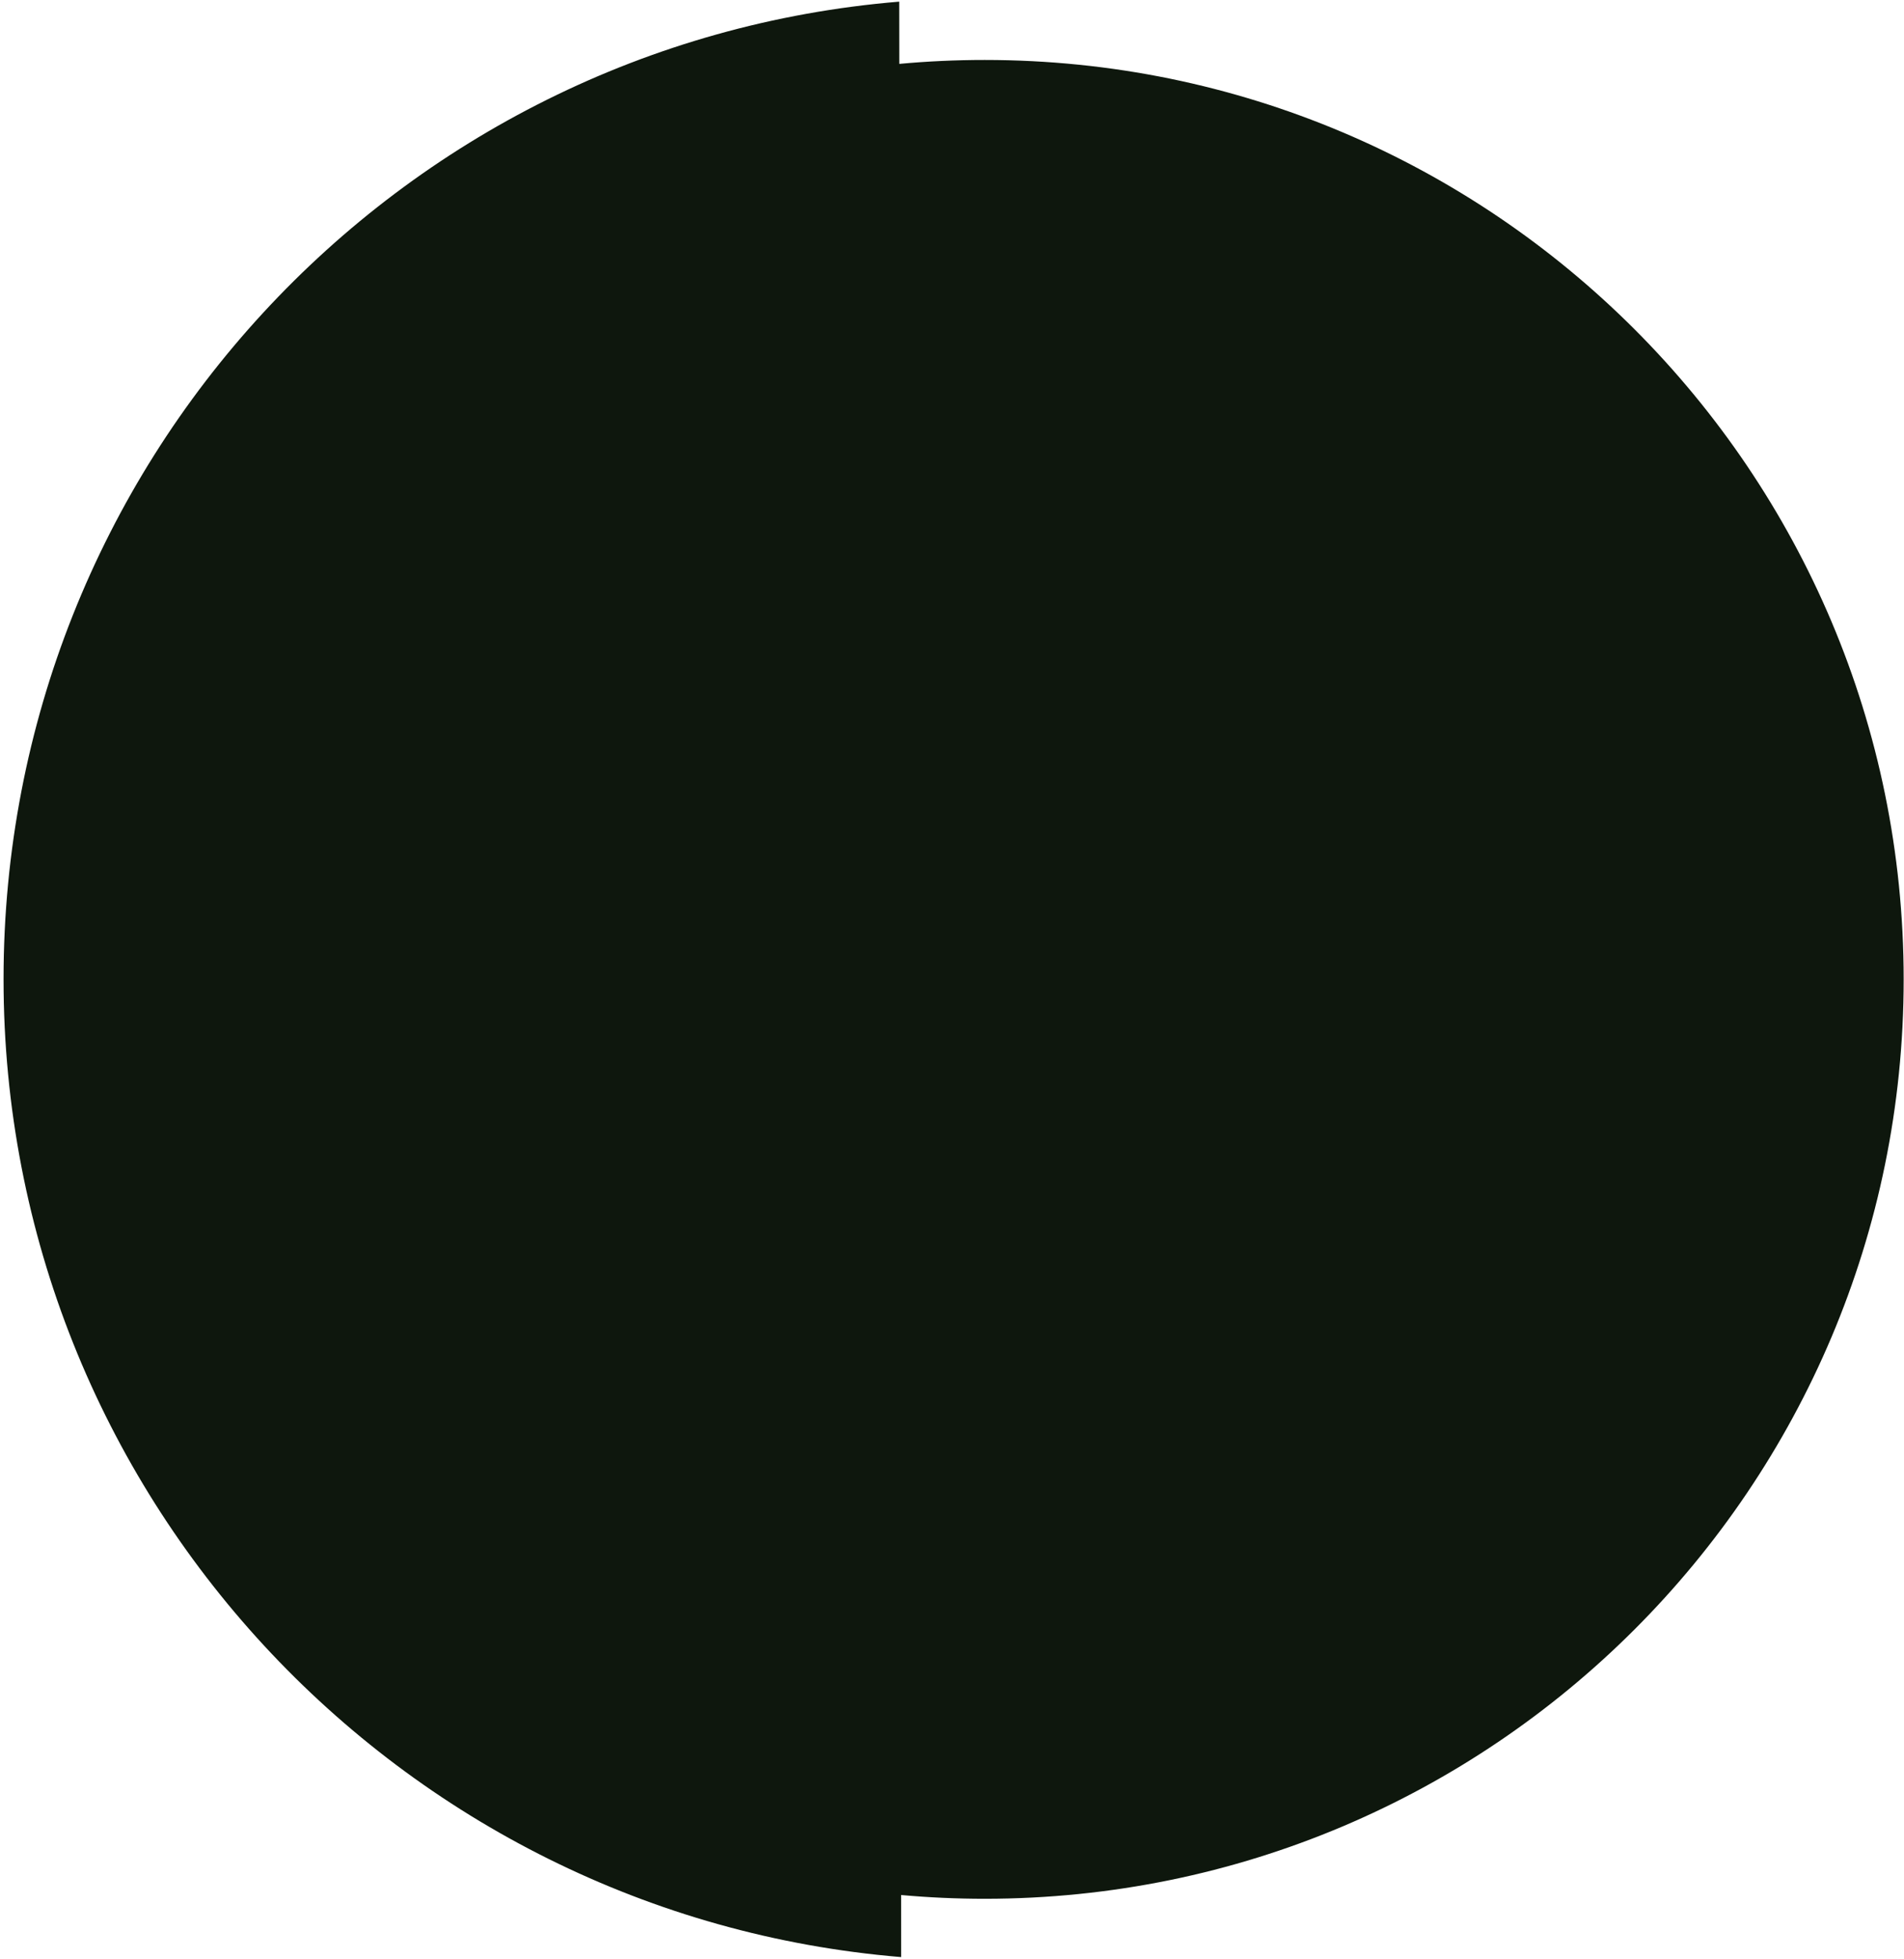 <svg width="490" height="504" viewBox="0 0 490 504" fill="none" xmlns="http://www.w3.org/2000/svg">
<path fill-rule="evenodd" clip-rule="evenodd" d="M0.914 251.858C0.914 119.536 102.062 11.127 231.415 0.424C231.415 0.424 231.421 6.166 231.433 16.432C238.671 15.765 246.002 15.424 253.414 15.424C384.029 15.424 489.914 121.309 489.914 251.924C489.914 382.54 384.029 488.424 253.414 488.424C246.165 488.424 238.992 488.098 231.909 487.46C231.912 493.999 231.914 499.379 231.914 503.424C102.561 492.722 0.914 384.179 0.914 251.858Z" fill="#0E170D"/>
</svg>
